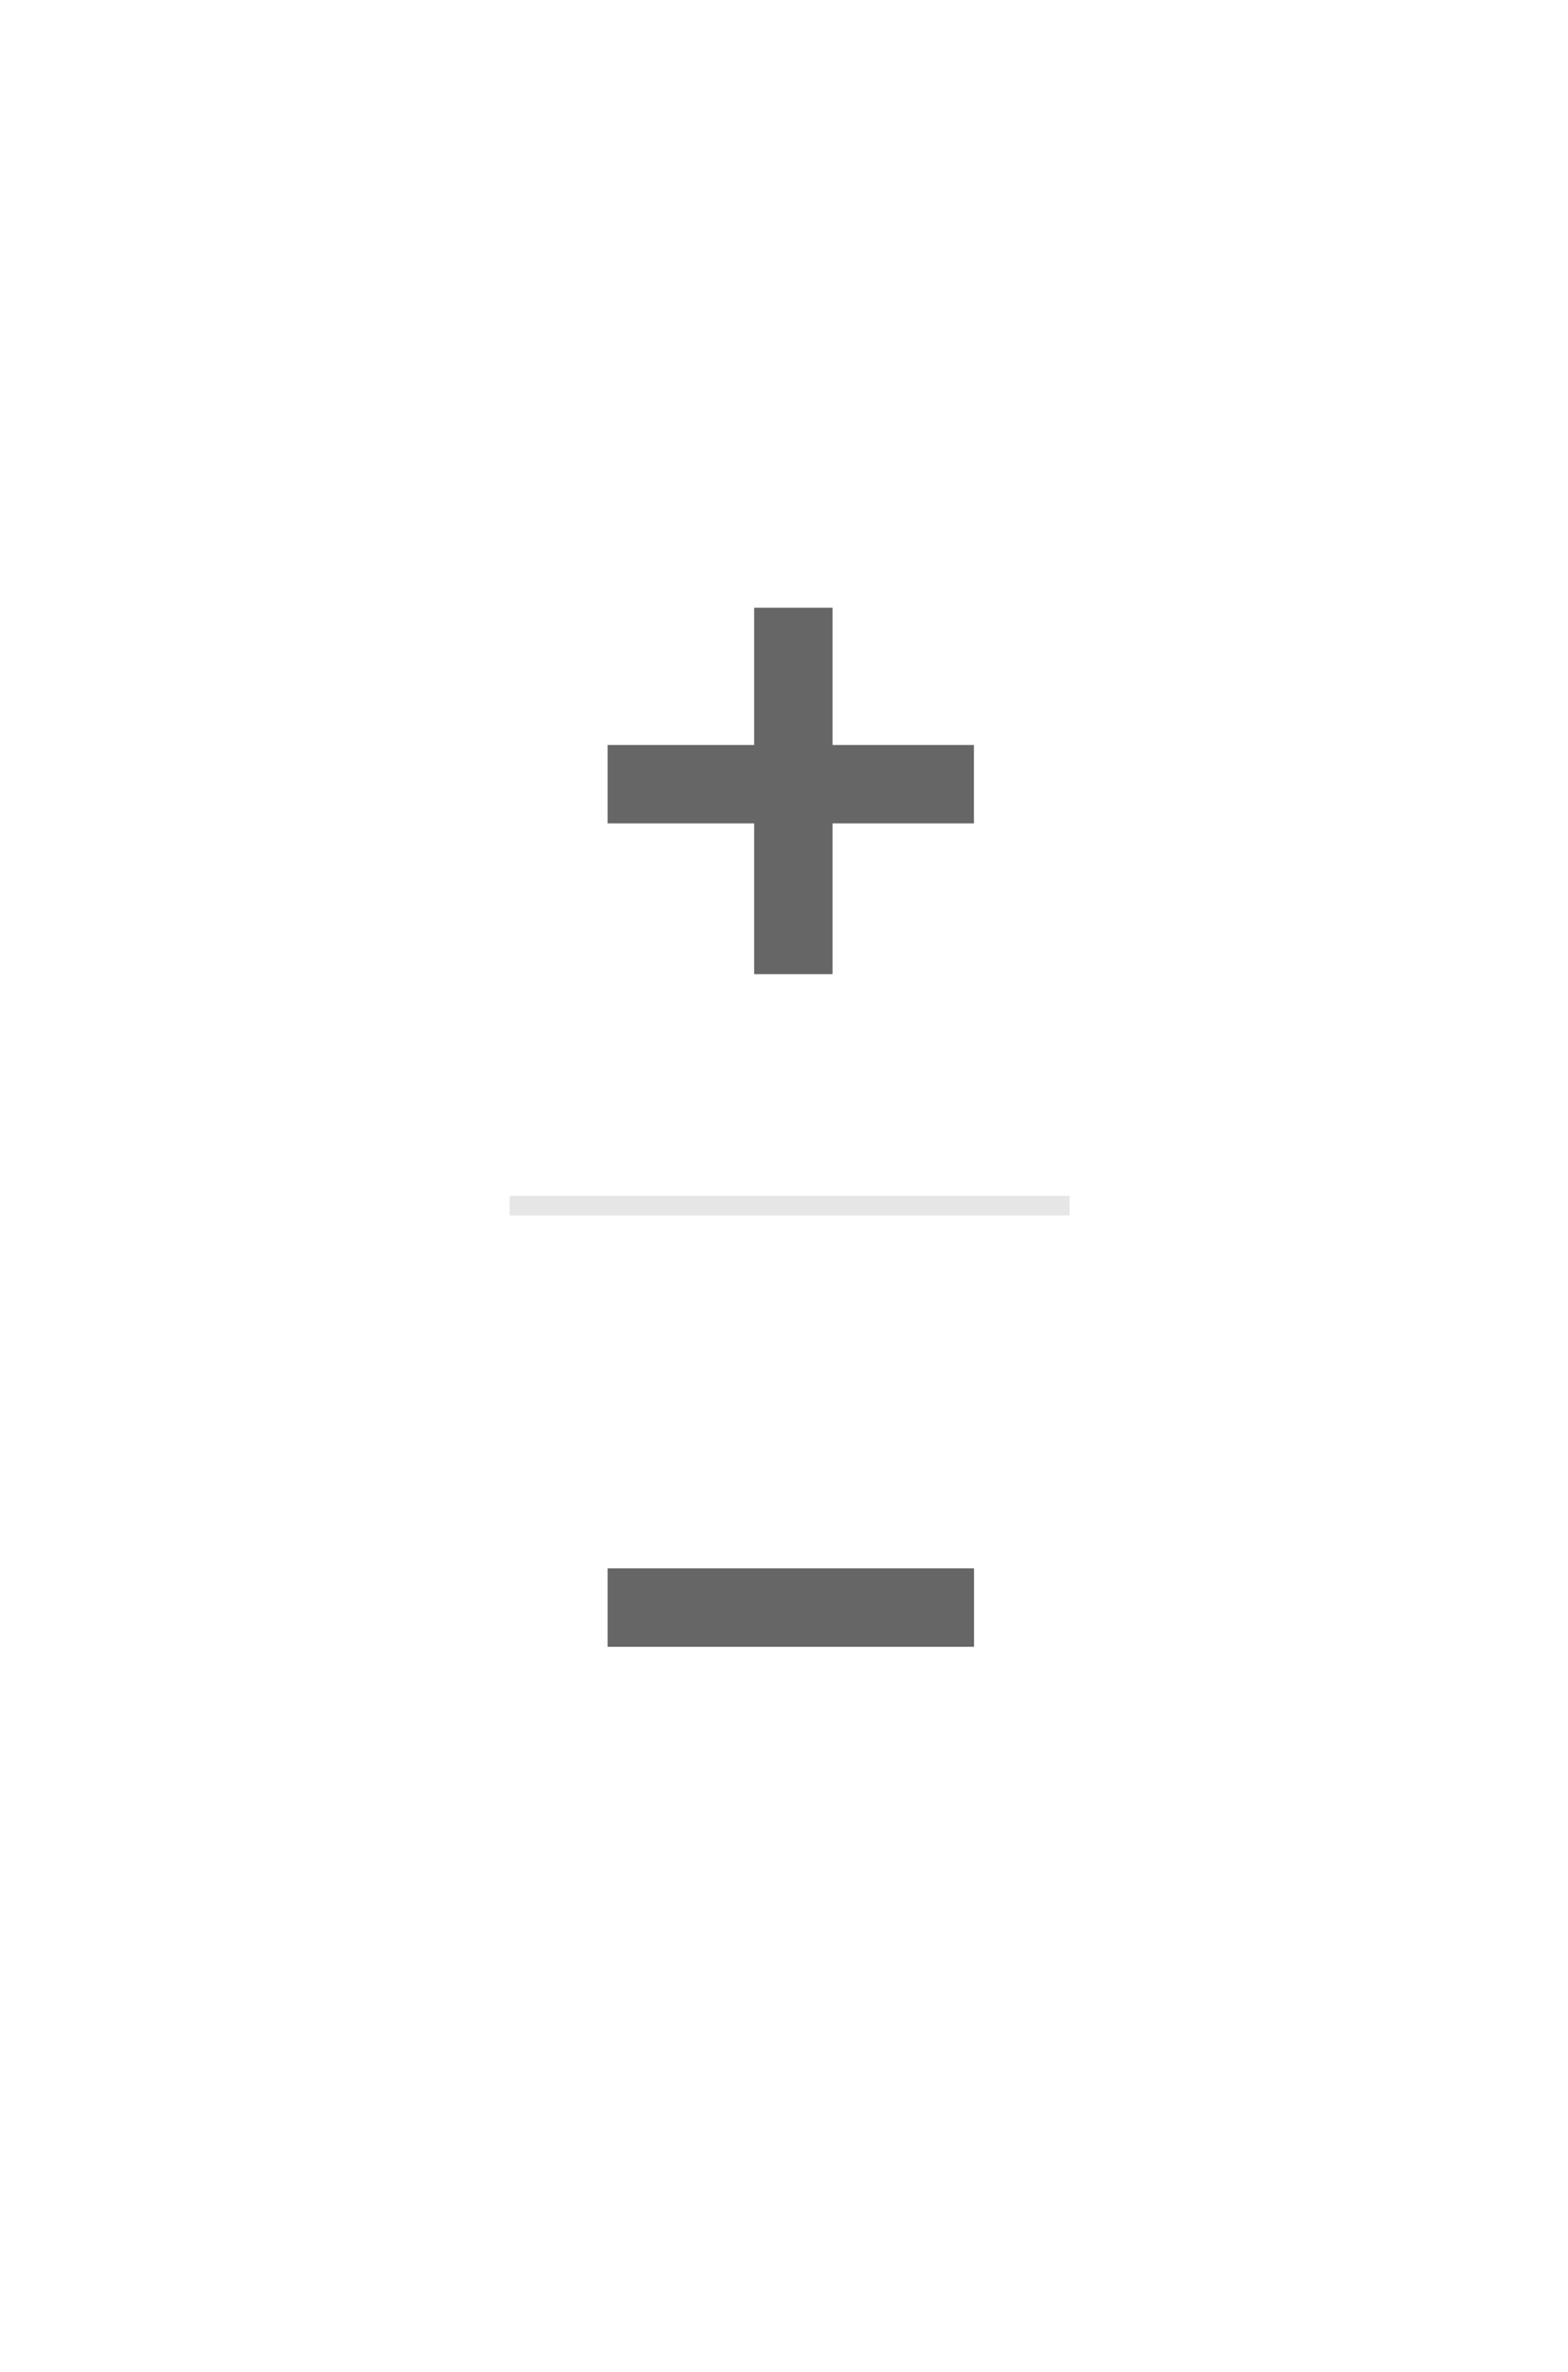 <svg width="80" height="121" viewBox="0 0 80 121" fill="none" xmlns="http://www.w3.org/2000/svg">
<g filter="url(#filter0_d_0_22243)">
<path d="M20 20C20 17.791 21.791 16 24 16H56C58.209 16 60 17.791 60 20V93C60 95.209 58.209 97 56 97H24C21.791 97 20 95.209 20 93V20Z" fill="white" shape-rendering="crispEdges"/>
<path fill-rule="evenodd" clip-rule="evenodd" d="M42.477 27H38.477V34H31V38H38.477V45.69H42.477V38H49.69V34H42.477V27Z" fill="#666666"/>
<path d="M31 80V76H49.695V80H31Z" fill="#666666"/>
<rect x="26" y="57" width="28.571" height="1" fill="#E6E6E6"/>
</g>
<defs>
<filter id="filter0_d_0_22243" x="0" y="0" width="80" height="121" filterUnits="userSpaceOnUse" color-interpolation-filters="sRGB">
<feFlood flood-opacity="0" result="BackgroundImageFix"/>
<feColorMatrix in="SourceAlpha" type="matrix" values="0 0 0 0 0 0 0 0 0 0 0 0 0 0 0 0 0 0 127 0" result="hardAlpha"/>
<feOffset dy="4"/>
<feGaussianBlur stdDeviation="10"/>
<feComposite in2="hardAlpha" operator="out"/>
<feColorMatrix type="matrix" values="0 0 0 0 0 0 0 0 0 0 0 0 0 0 0 0 0 0 0.1 0"/>
<feBlend mode="normal" in2="BackgroundImageFix" result="effect1_dropShadow_0_22243"/>
<feBlend mode="normal" in="SourceGraphic" in2="effect1_dropShadow_0_22243" result="shape"/>
</filter>
</defs>
</svg>
